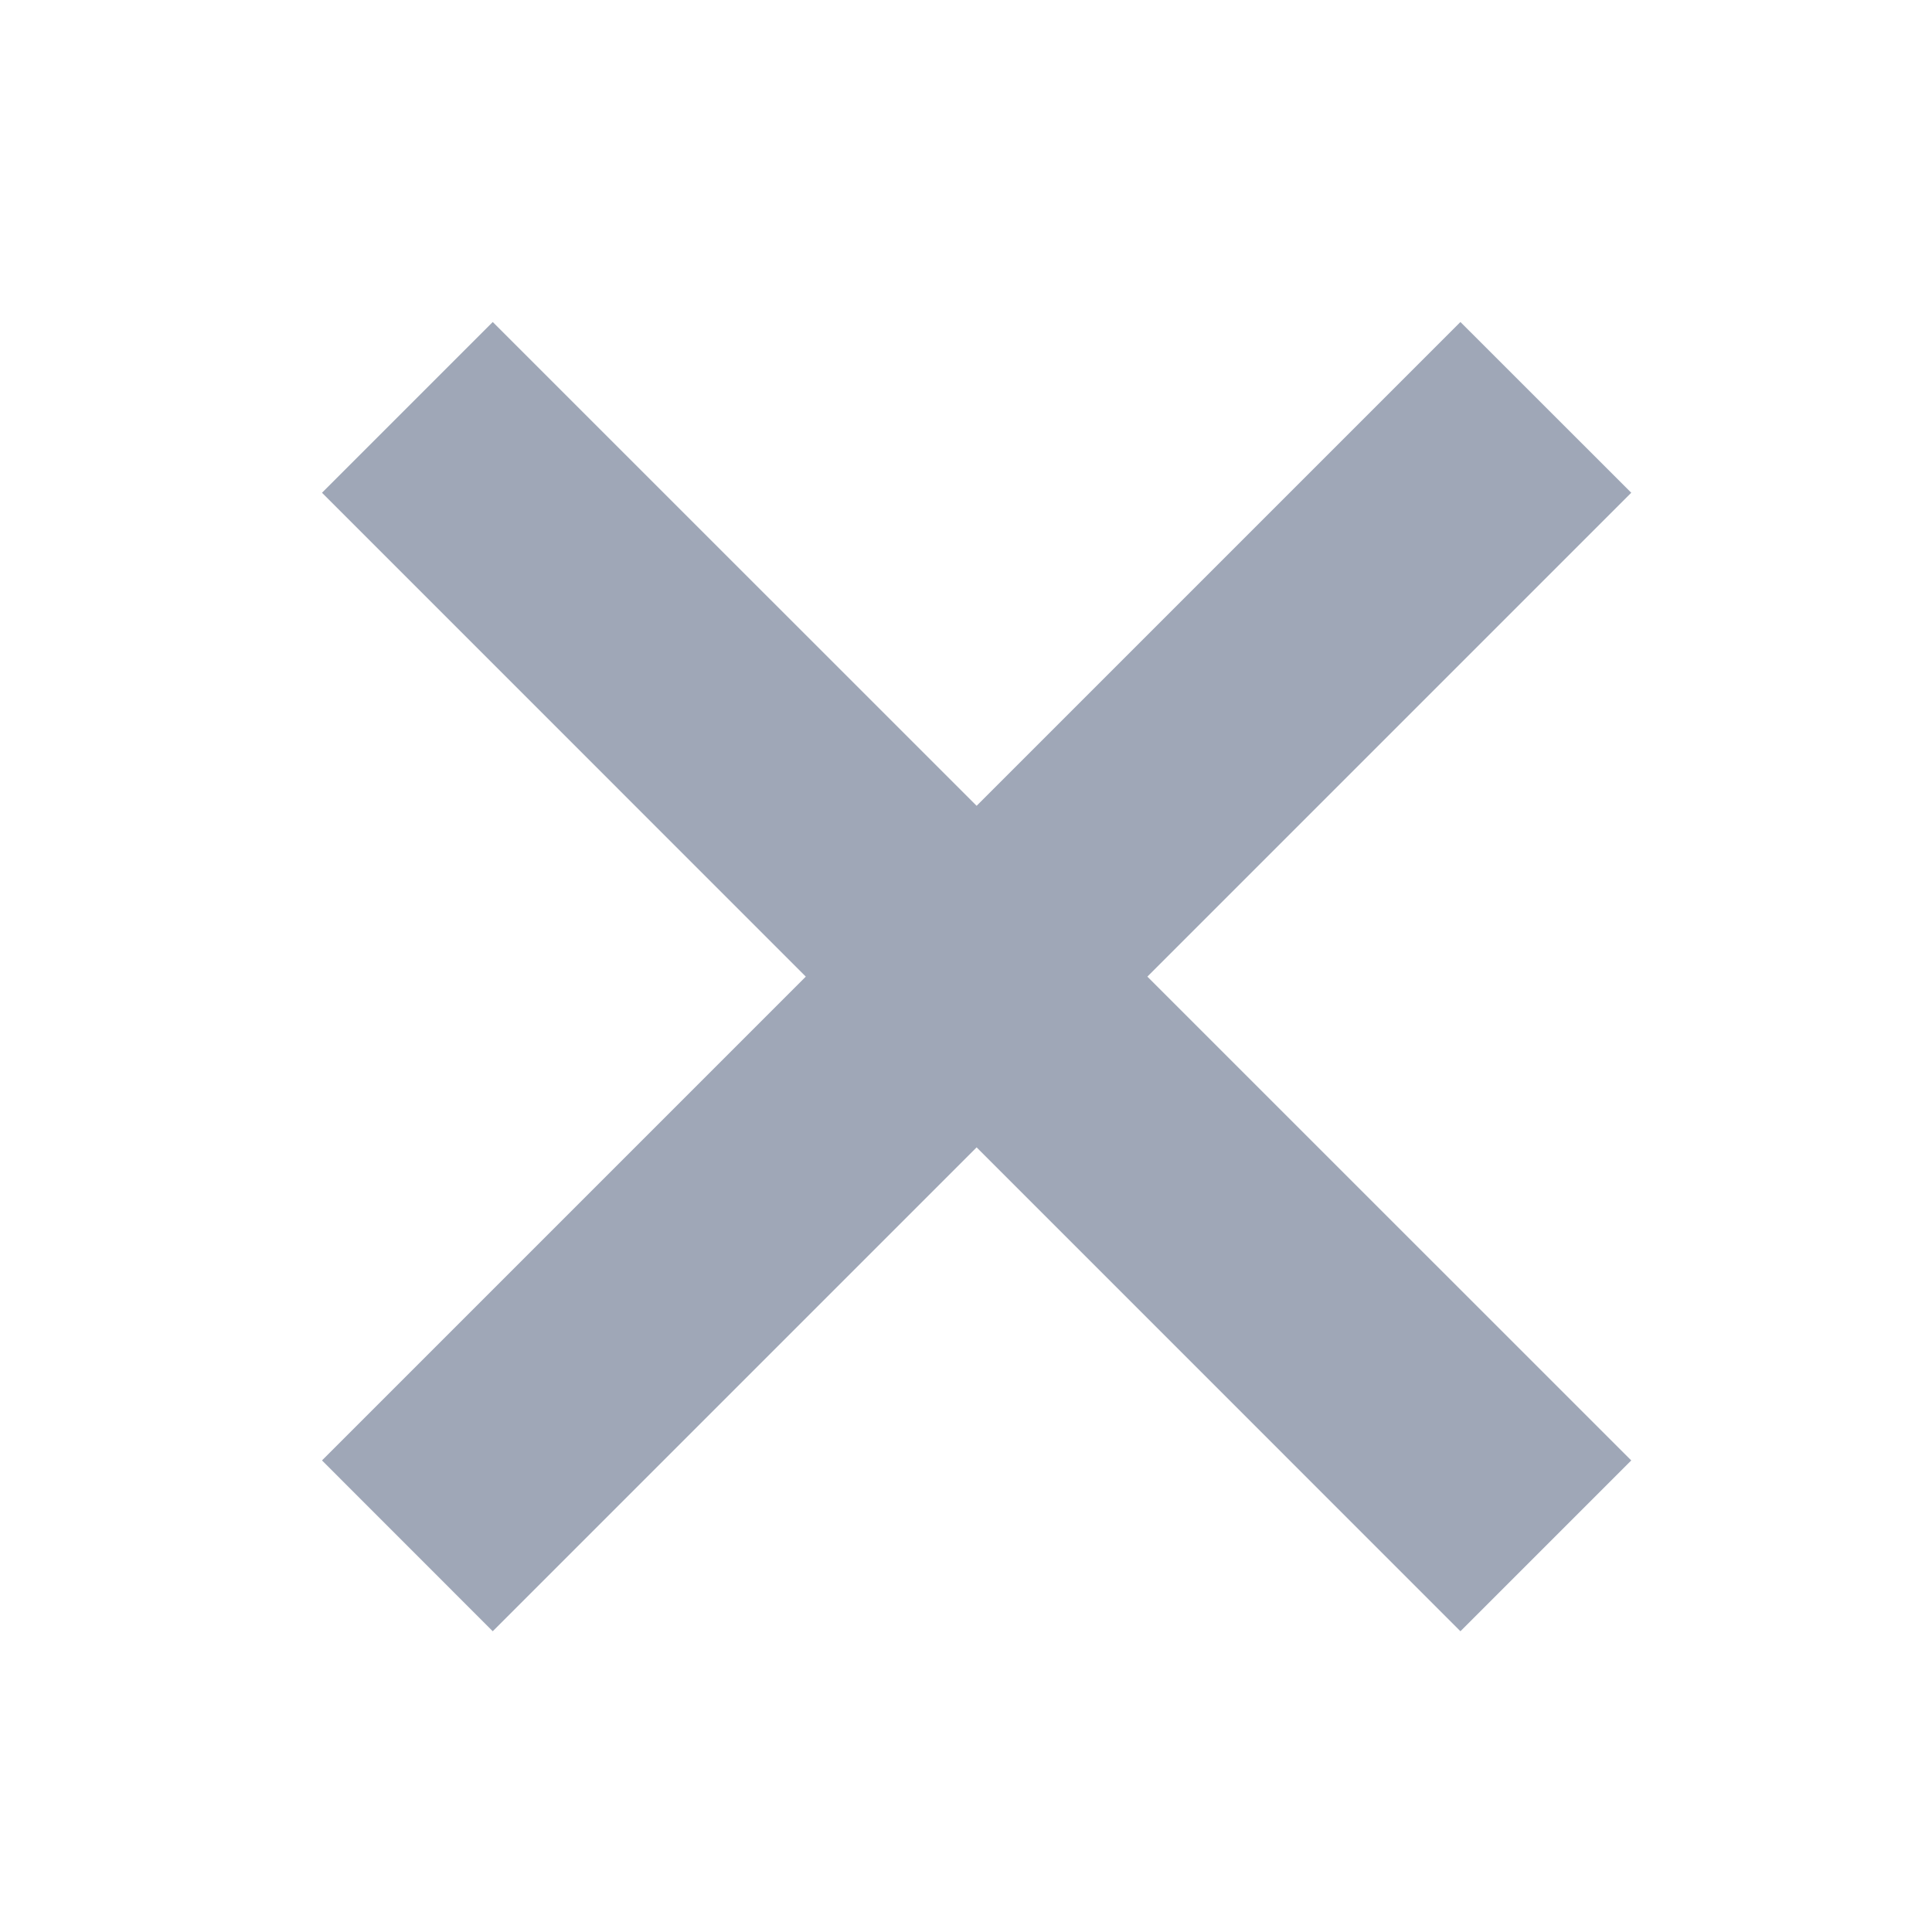 <svg width="24" height="24" viewBox="0 0 24 24" fill="none" xmlns="http://www.w3.org/2000/svg">
<path fill-rule="evenodd" clip-rule="evenodd" d="M12.132 10.01L6.121 4L4 6.121L10.01 12.132L4 18.142L6.121 20.264L12.132 14.253L18.142 20.264L20.264 18.142L14.253 12.132L20.264 6.121L18.142 4L12.132 10.01Z" fill="#9FA7B7"/>
</svg>
